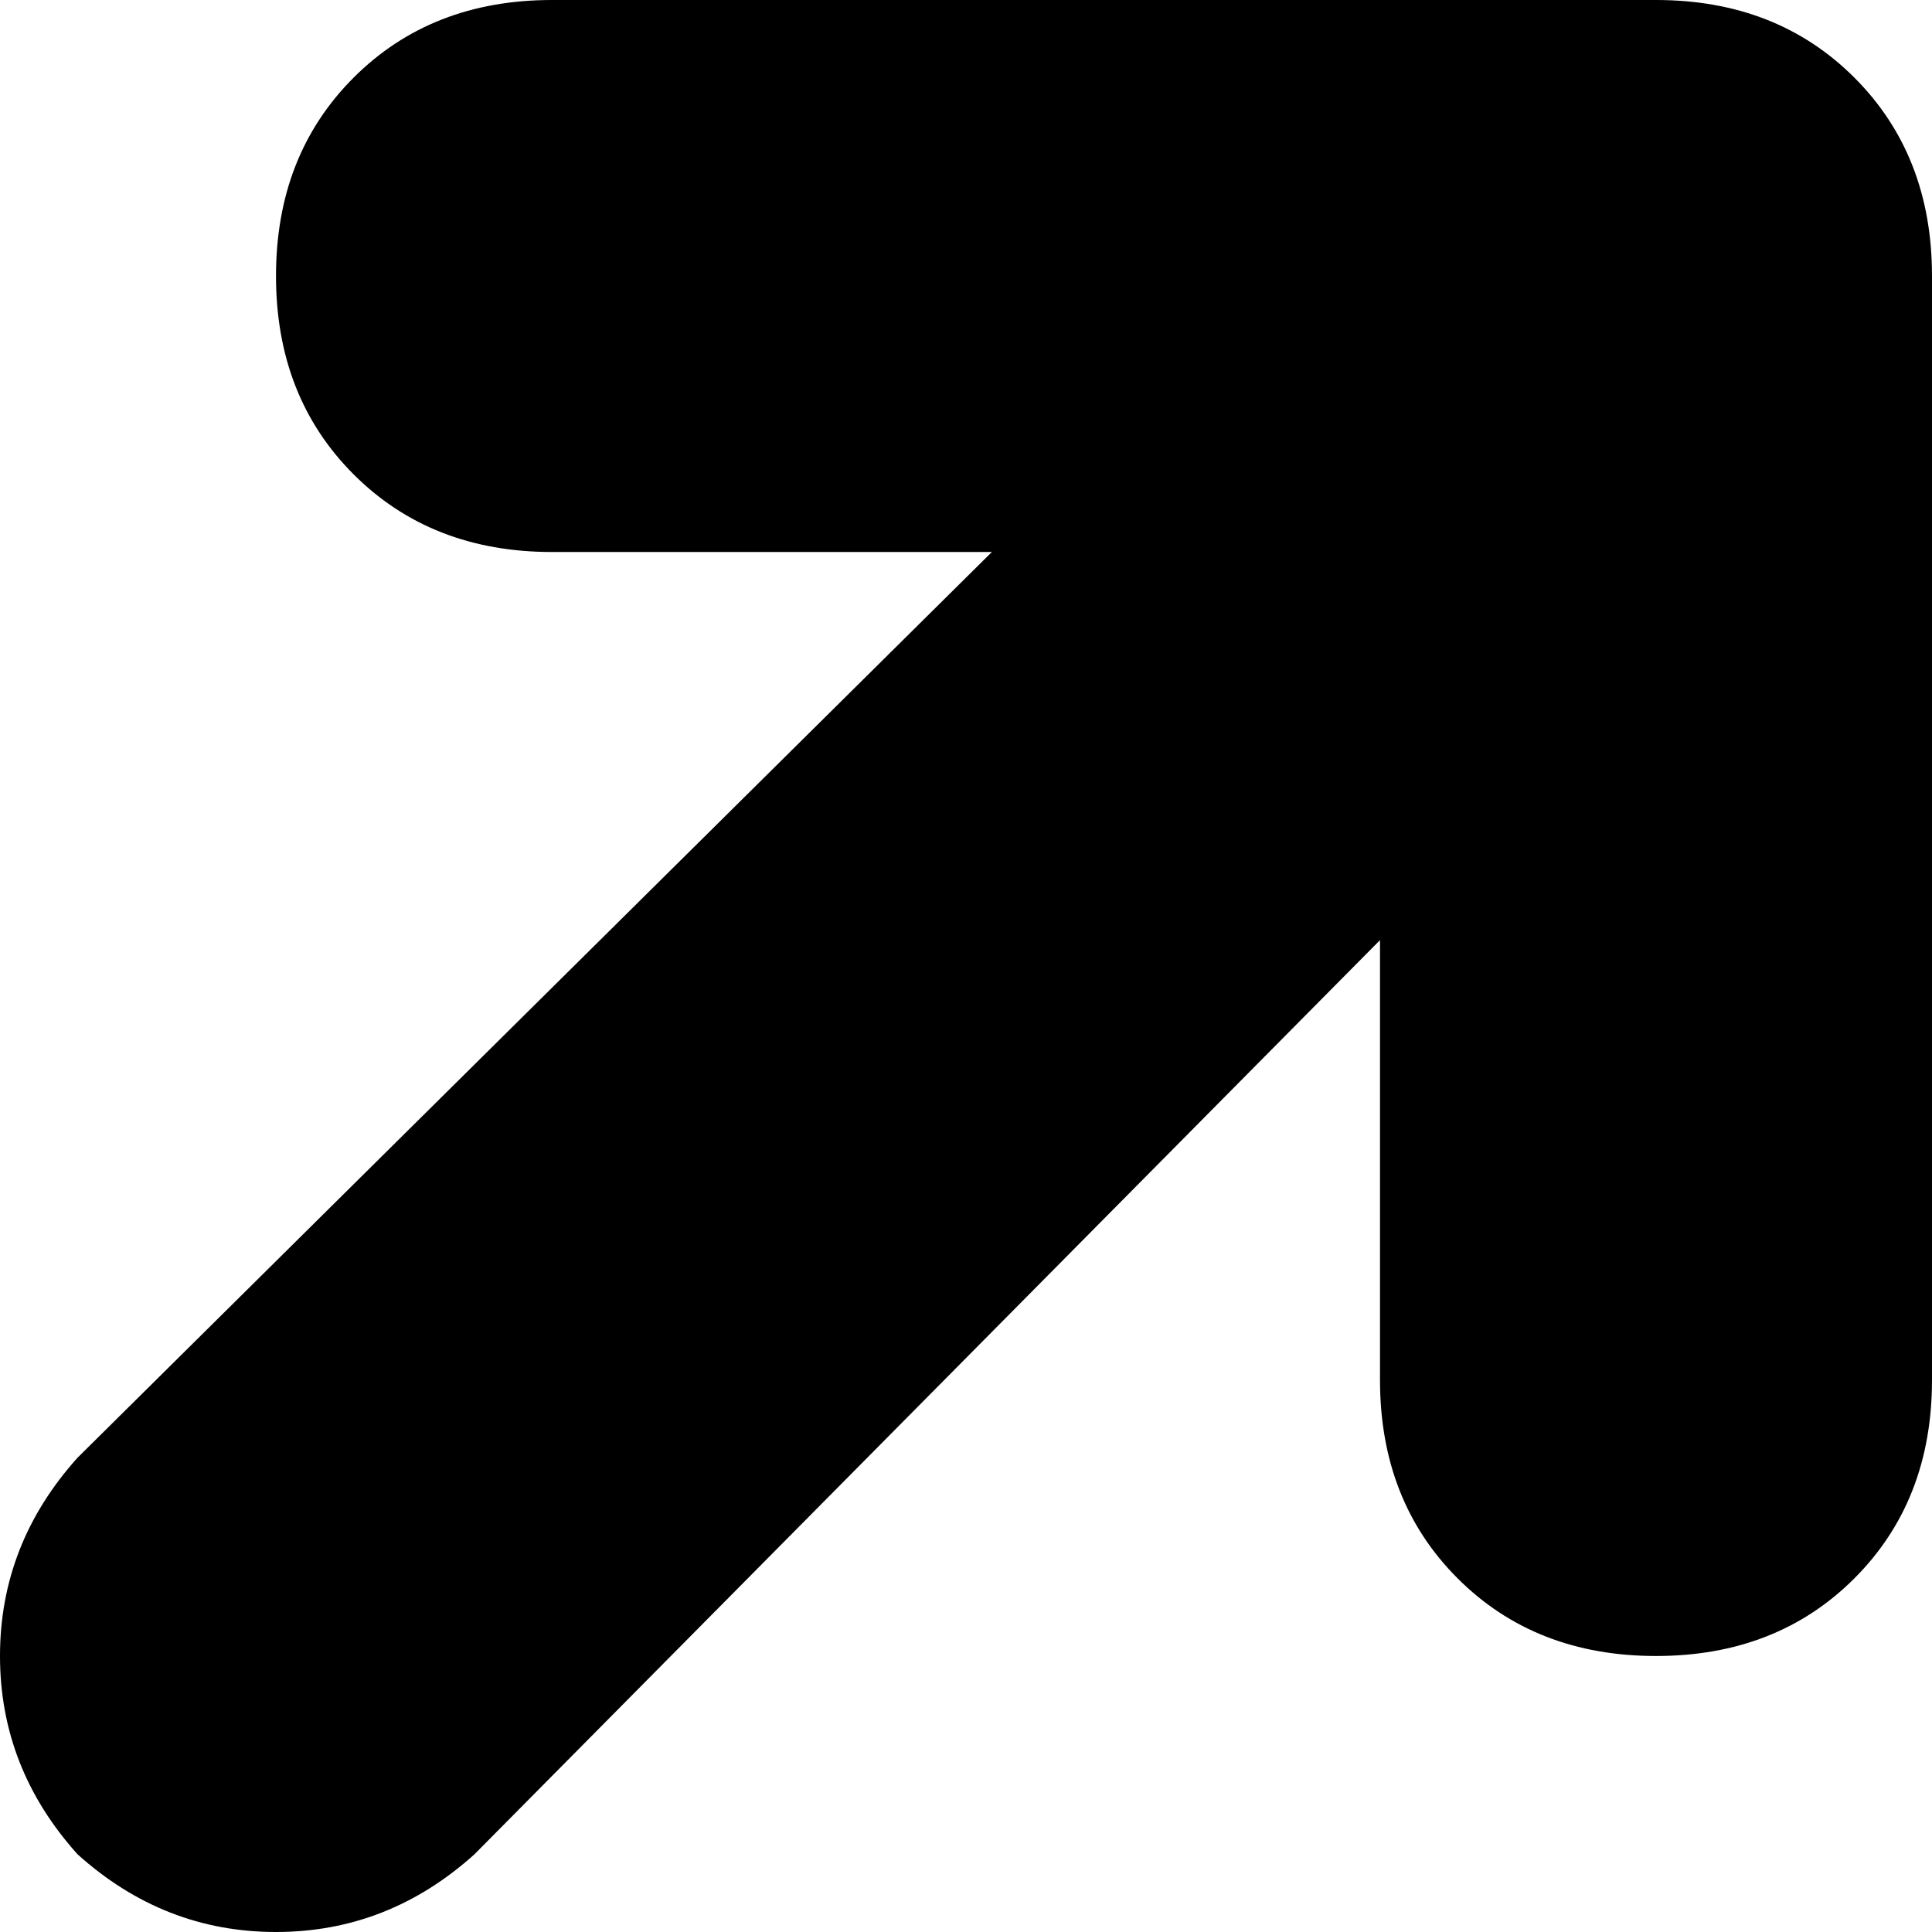 <svg xmlns="http://www.w3.org/2000/svg" viewBox="0 0 224 224">
    <path d="M 32 32 Q 32 18 41 9 L 41 9 Q 50 0 64 0 L 192 0 Q 206 0 215 9 Q 224 18 224 32 L 224 160 Q 224 174 215 183 Q 206 192 192 192 Q 178 192 169 183 Q 160 174 160 160 L 160 109 L 55 215 Q 45 224 32 224 Q 19 224 9 215 Q 0 205 0 192 Q 0 179 9 169 L 115 64 L 64 64 Q 50 64 41 55 Q 32 46 32 32 L 32 32 Z"/>
</svg>
